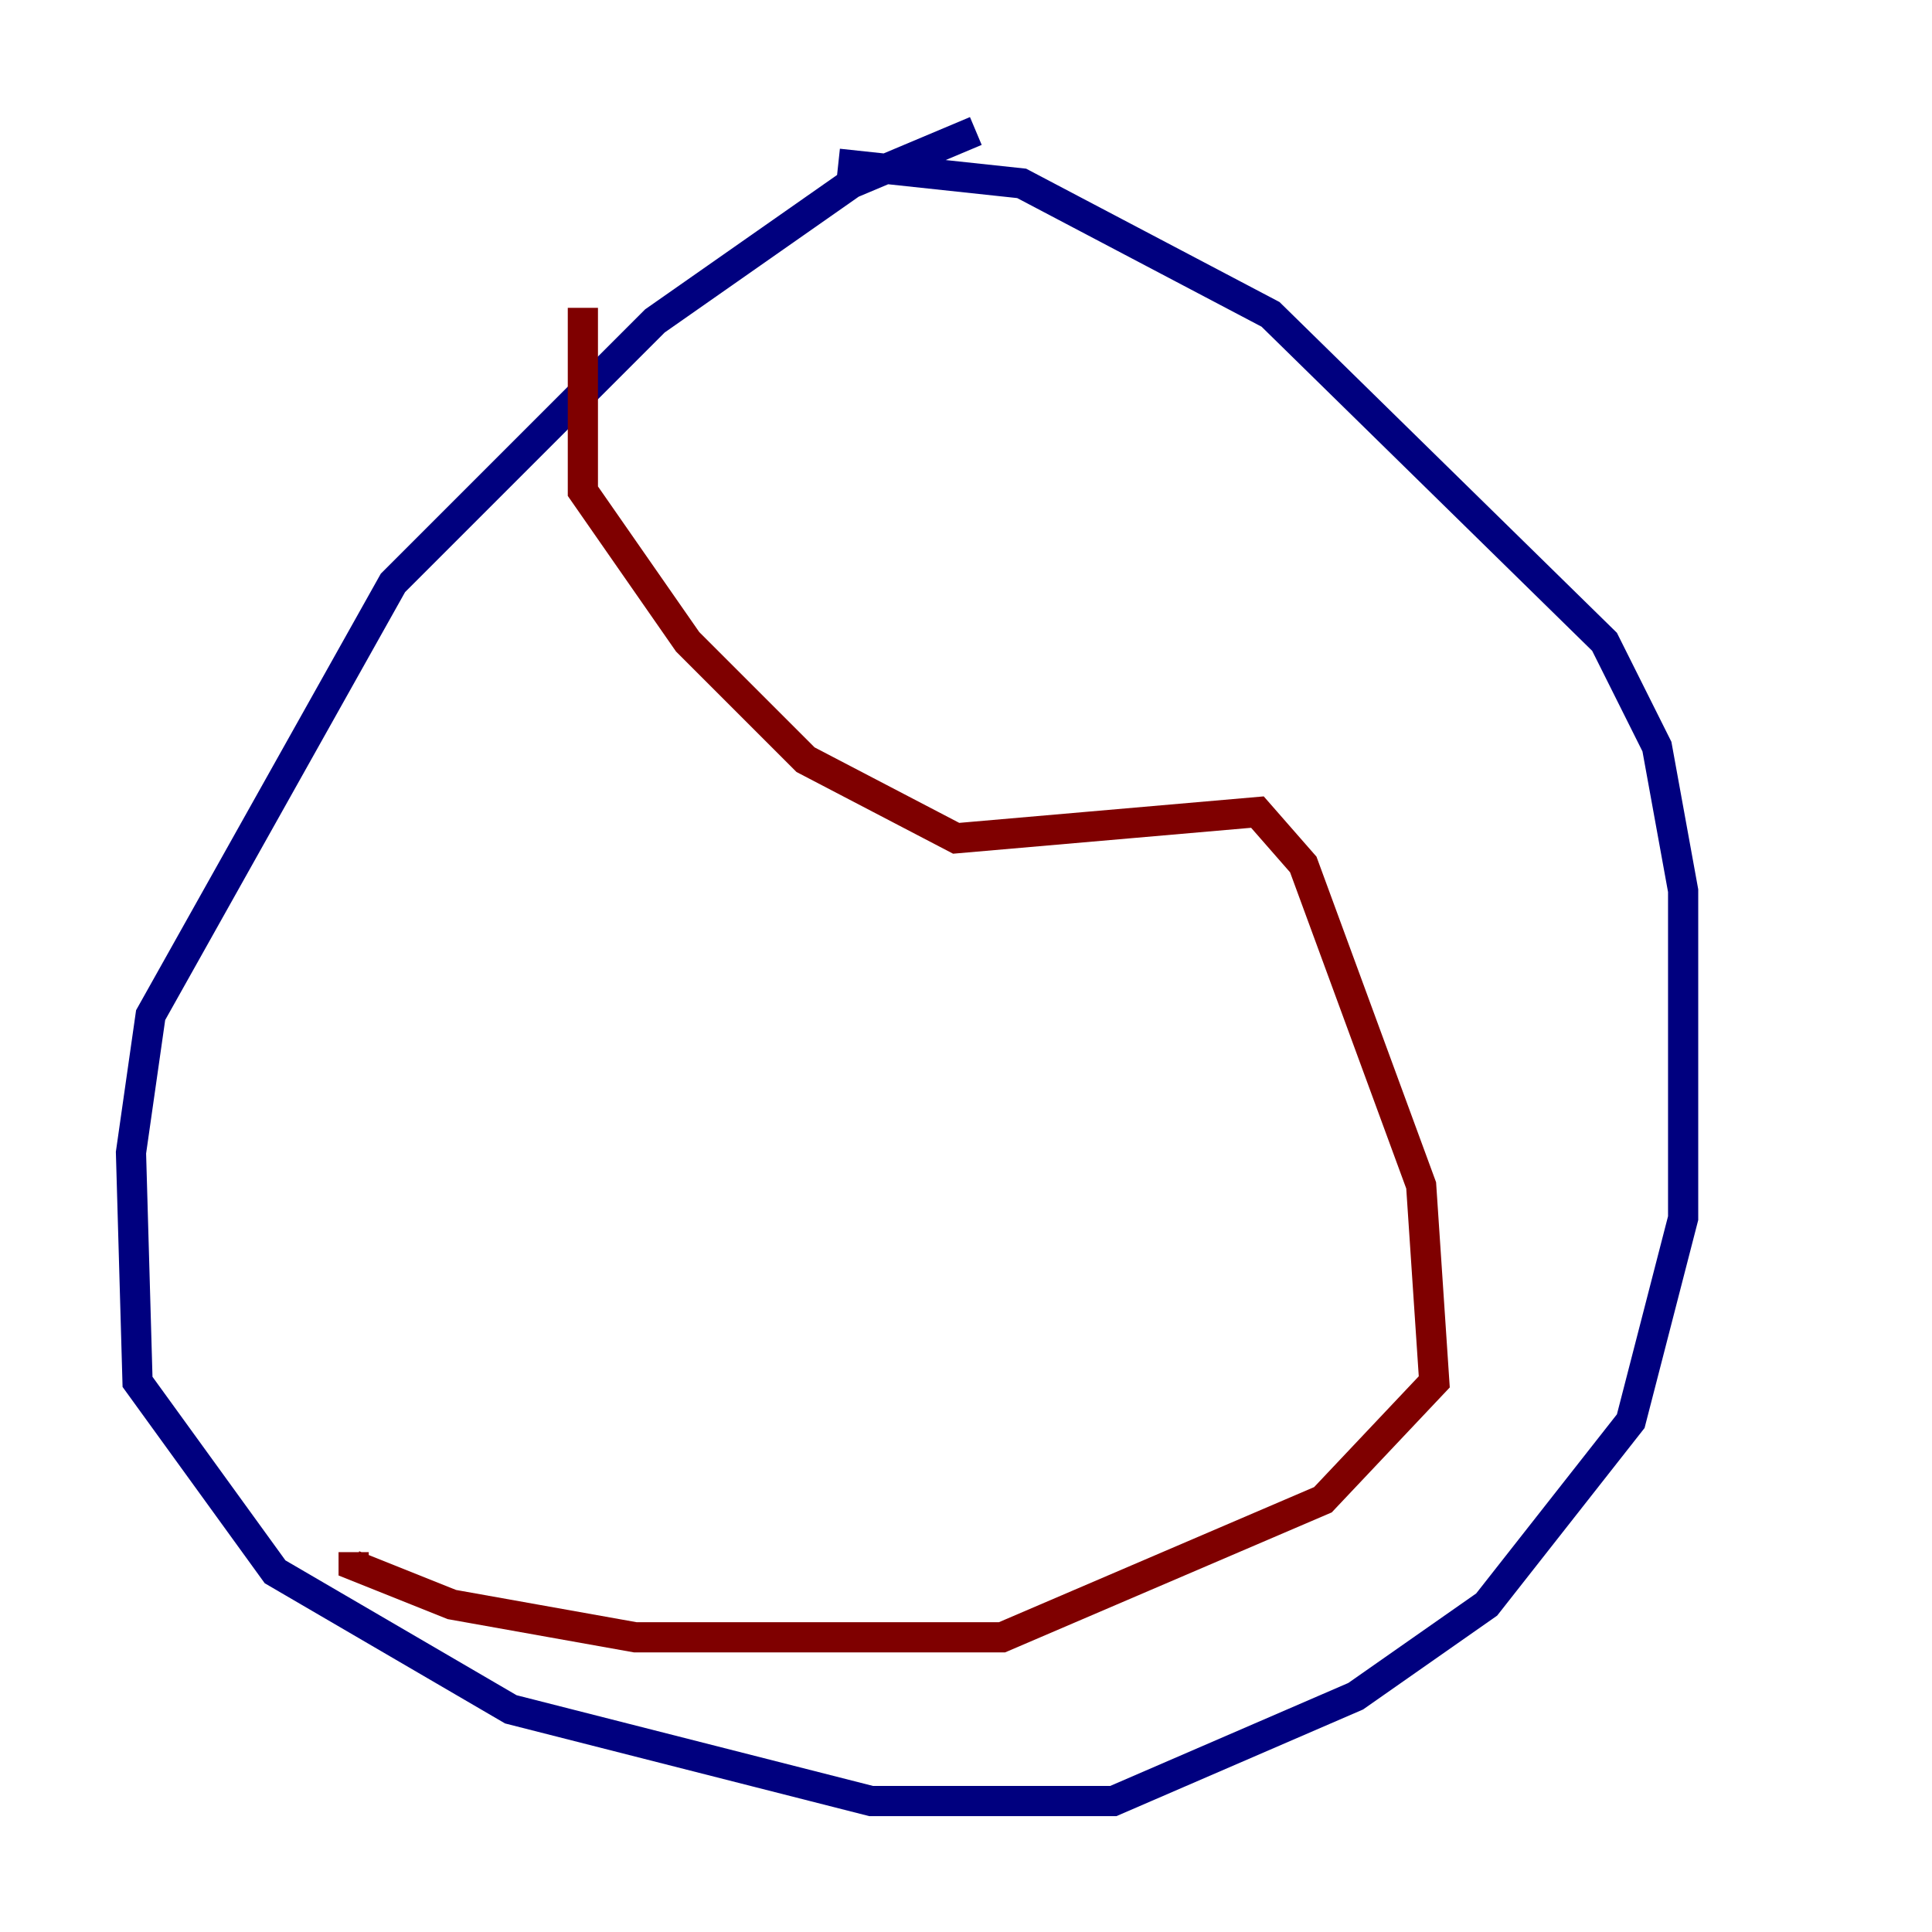 <?xml version="1.0" encoding="utf-8" ?>
<svg baseProfile="tiny" height="128" version="1.2" viewBox="0,0,128,128" width="128" xmlns="http://www.w3.org/2000/svg" xmlns:ev="http://www.w3.org/2001/xml-events" xmlns:xlink="http://www.w3.org/1999/xlink"><defs /><polyline fill="none" points="64.651,8.678 56.407,12.149 43.39,21.261 26.034,38.617 9.98,67.254 8.678,76.366 9.112,91.552 18.224,104.136 33.844,113.248 57.709,119.322 73.763,119.322 89.817,112.38 98.495,106.305 108.041,94.156 111.512,80.705 111.512,59.01 109.776,49.464 106.305,42.522 84.176,20.827 67.688,12.149 55.539,10.848" stroke="#00007f" stroke-width="2" /><polyline fill="none" points="38.617,20.393 38.617,32.542 45.559,42.522 53.37,50.332 63.349,55.539 83.308,53.803 86.346,57.275 94.156,78.536 95.024,91.552 87.647,99.363 66.386,108.475 42.088,108.475 29.939,106.305 23.43,103.702 23.43,102.834" stroke="#7f0000" stroke-width="2" /></svg>